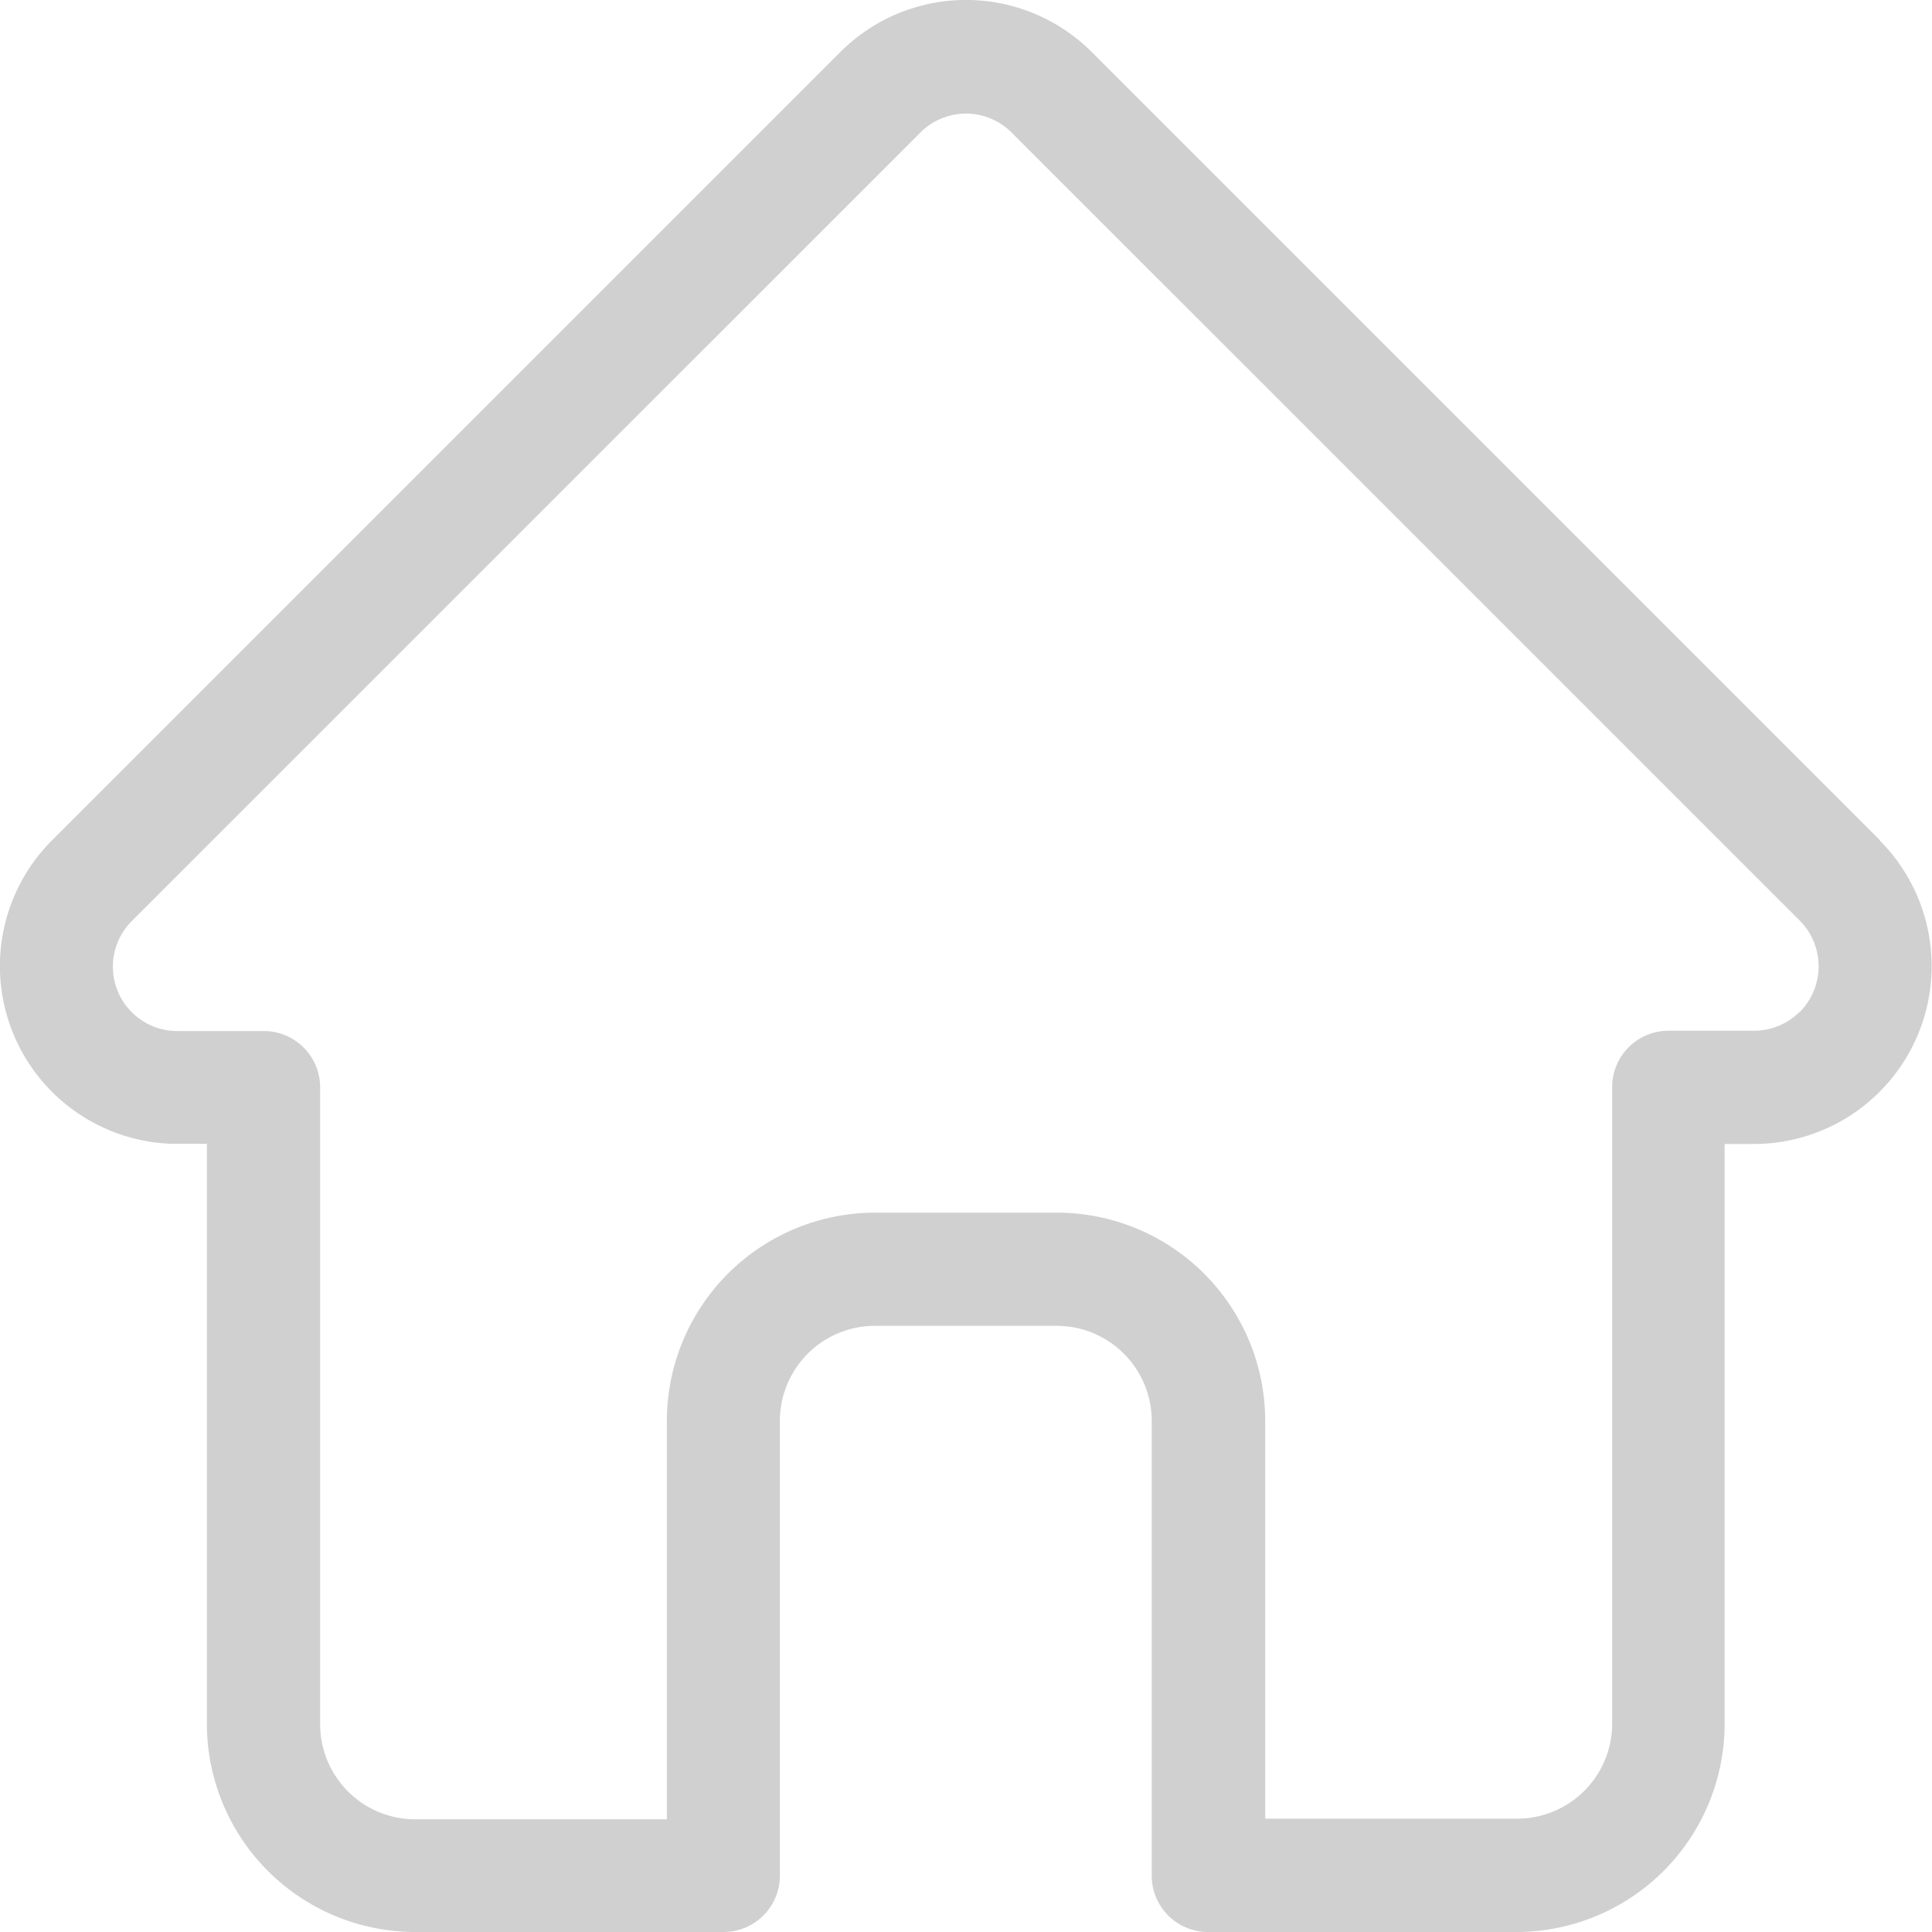 <svg xmlns="http://www.w3.org/2000/svg" width="24" height="24.002" viewBox="0 0 24 24.002">
  <path id="home_3_" data-name="home (3)" d="M23.855,10.44l0,0L14.062.647a2.209,2.209,0,0,0-3.125,0L1.151,10.433l-.01.01a2.209,2.209,0,0,0,1.47,3.765c.023,0,.045,0,.068,0h.39v7.205A2.589,2.589,0,0,0,5.656,24H9.487a.7.7,0,0,0,.7-.7V17.65a1.181,1.181,0,0,1,1.18-1.18h2.259a1.181,1.181,0,0,1,1.18,1.18V23.3a.7.7,0,0,0,.7.7h3.831a2.589,2.589,0,0,0,2.586-2.586V14.211h.362a2.21,2.21,0,0,0,1.564-3.771Zm-1,2.129a.8.8,0,0,1-.568.235H21.226a.7.7,0,0,0-.7.7v7.908a1.181,1.181,0,0,1-1.18,1.18H16.216V17.65a2.589,2.589,0,0,0-2.586-2.586H11.37A2.589,2.589,0,0,0,8.783,17.65V22.6H5.656a1.181,1.181,0,0,1-1.18-1.18V13.508a.7.7,0,0,0-.7-.7H2.693a.8.8,0,0,1-.553-1.37h0l9.791-9.79a.8.8,0,0,1,1.136,0l9.789,9.788,0,0A.805.805,0,0,1,22.859,12.569Zm0,0" transform="translate(-0.499)" fill="#d0d0d0"/>
</svg>
